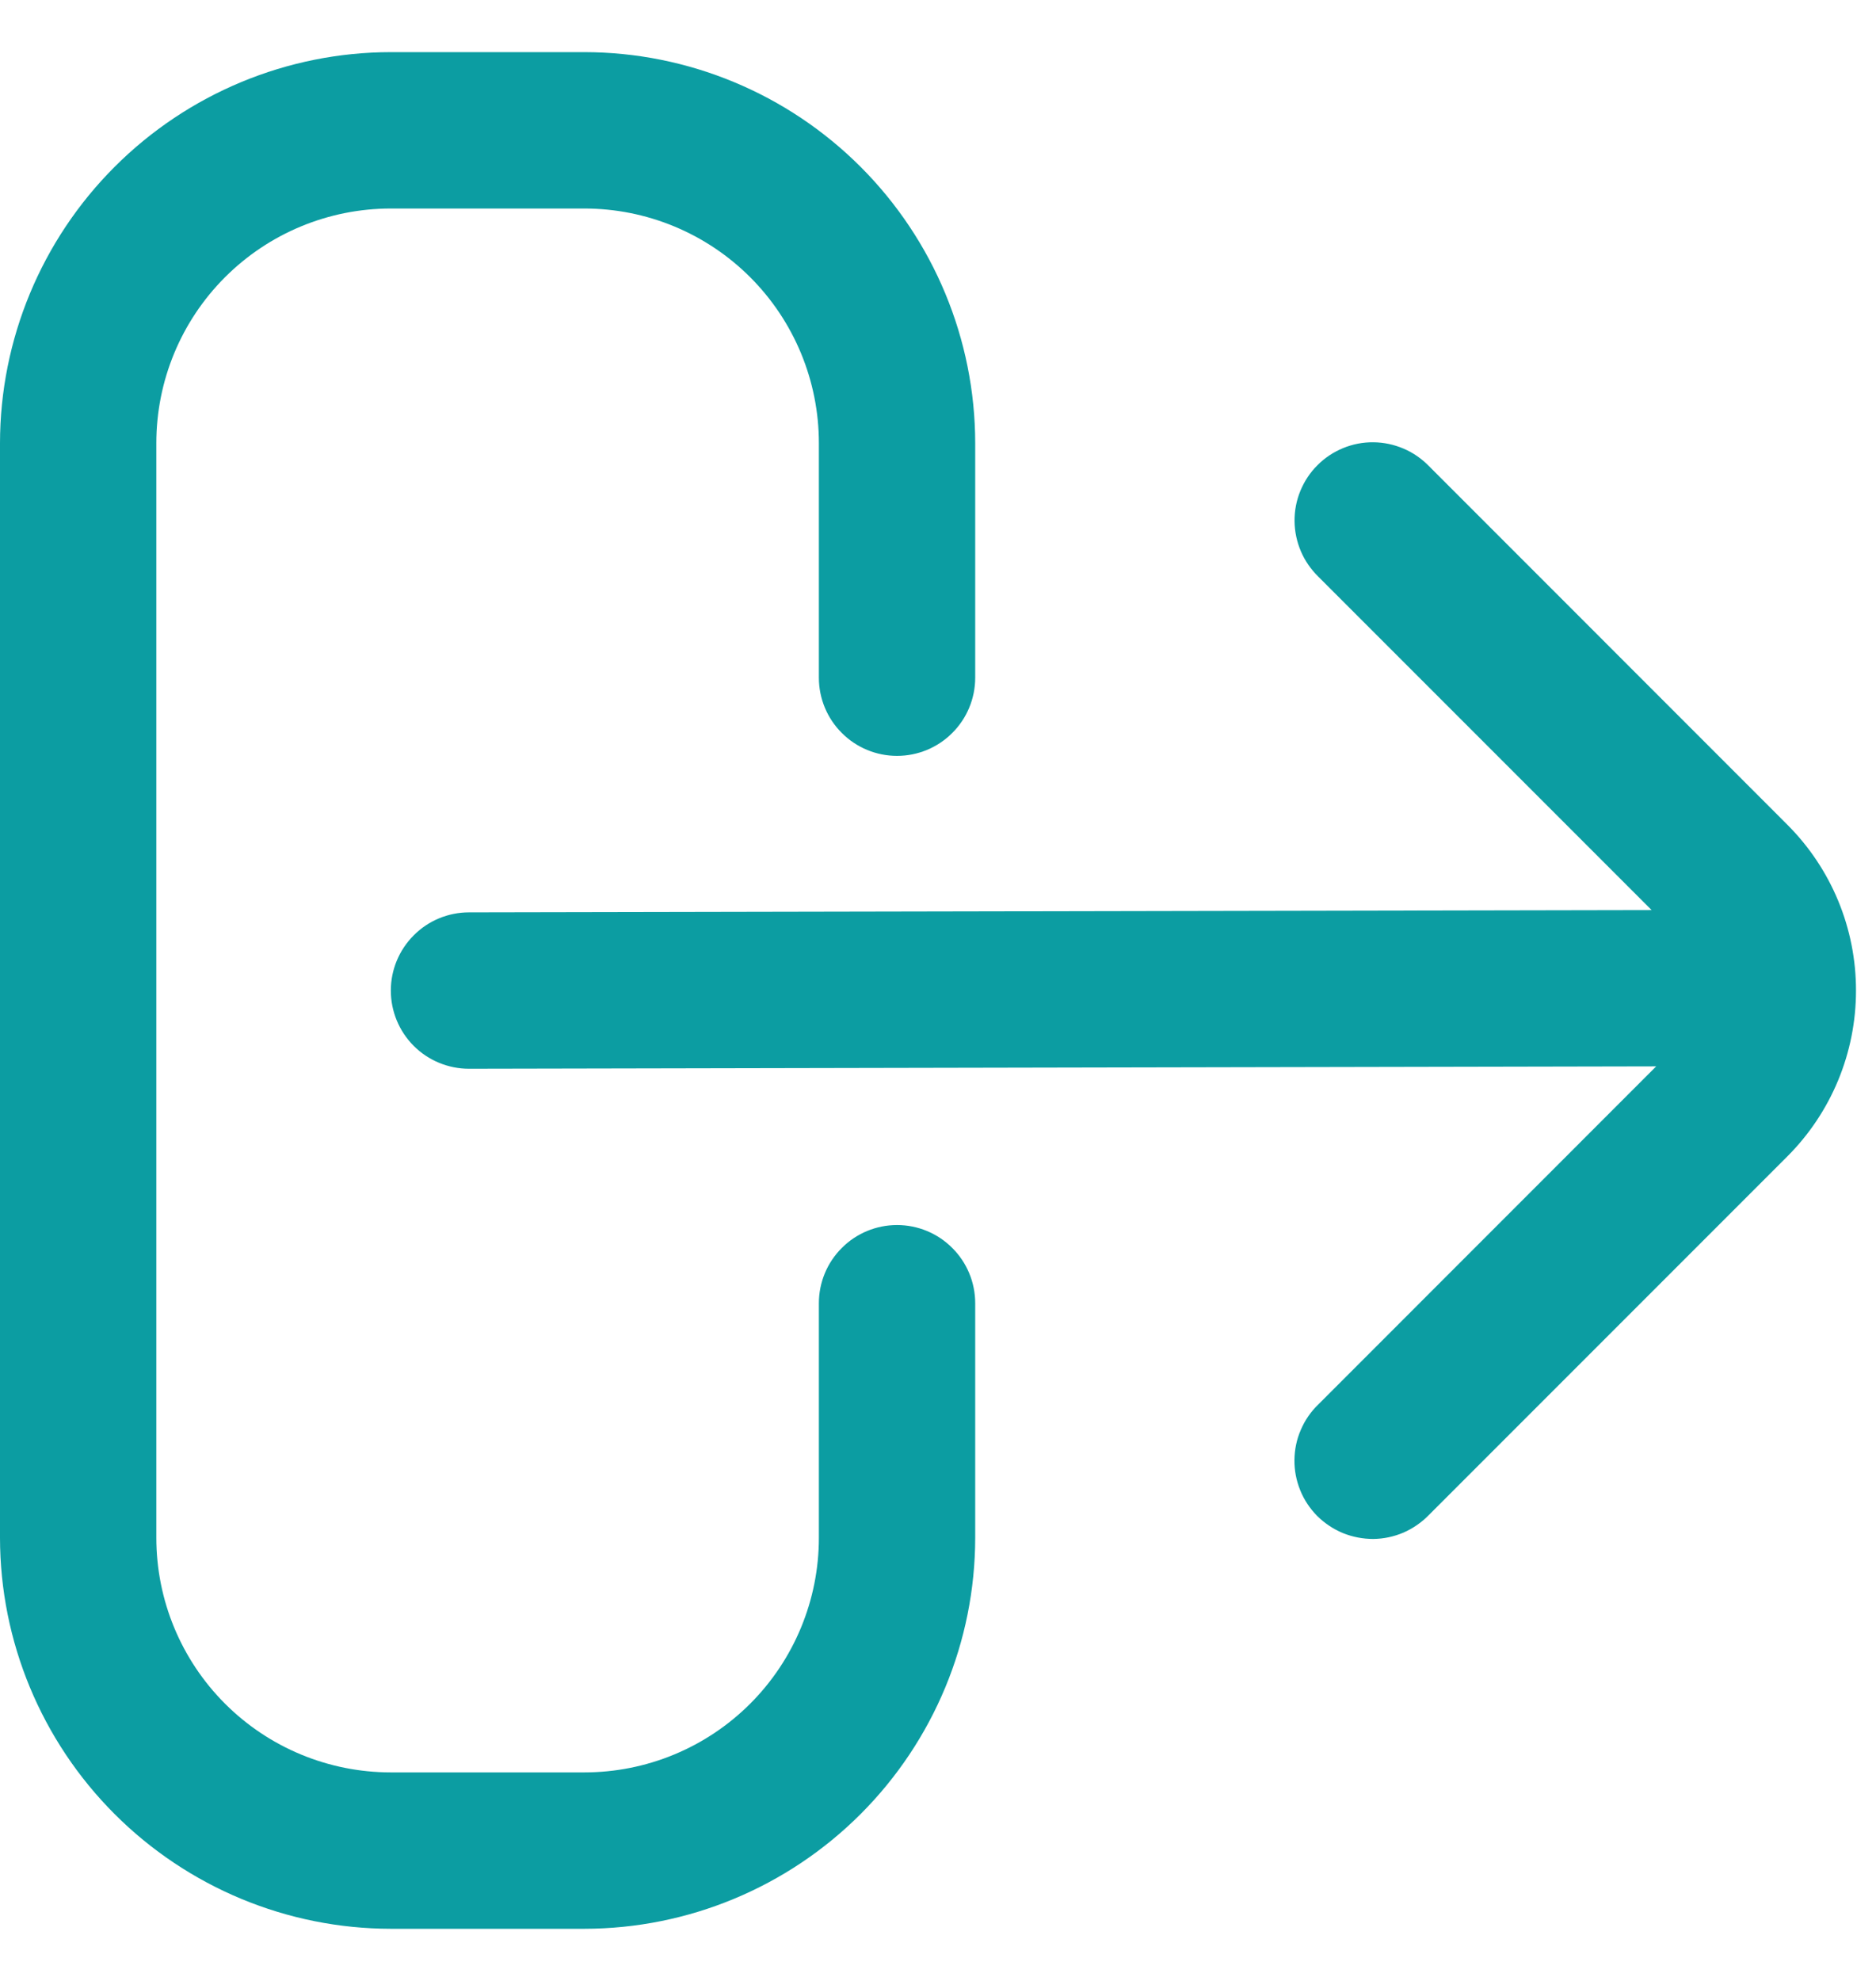 <svg width="18" height="19" viewBox="0 0 18 19" fill="none" xmlns="http://www.w3.org/2000/svg">
<g clip-path="url(#clip0_942_2887)">
<path d="M8.607 11.75C8.408 11.75 8.217 11.829 8.077 11.97C7.936 12.11 7.857 12.301 7.857 12.5V14.75C7.857 15.347 7.62 15.919 7.198 16.341C6.776 16.763 6.204 17 5.607 17H3.75C3.153 17 2.581 16.763 2.159 16.341C1.737 15.919 1.5 15.347 1.5 14.75V4.25C1.5 3.653 1.737 3.081 2.159 2.659C2.581 2.237 3.153 2 3.75 2H5.607C6.204 2 6.776 2.237 7.198 2.659C7.62 3.081 7.857 3.653 7.857 4.25V6.5C7.857 6.699 7.936 6.89 8.077 7.03C8.217 7.171 8.408 7.25 8.607 7.25C8.806 7.25 8.997 7.171 9.137 7.03C9.278 6.89 9.357 6.699 9.357 6.5V4.25C9.356 3.256 8.96 2.303 8.257 1.6C7.554 0.897 6.601 0.501 5.607 0.5H3.75C2.756 0.501 1.803 0.897 1.1 1.6C0.397 2.303 0.001 3.256 0 4.25L0 14.75C0.001 15.744 0.397 16.697 1.1 17.4C1.803 18.103 2.756 18.499 3.75 18.5H5.607C6.601 18.499 7.554 18.103 8.257 17.4C8.96 16.697 9.356 15.744 9.357 14.75V12.5C9.357 12.301 9.278 12.11 9.137 11.97C8.997 11.829 8.806 11.75 8.607 11.75Z" fill="#0C9DA2"/>
<path d="M17.15 7.911L13.711 4.471C13.642 4.4 13.559 4.342 13.467 4.303C13.376 4.264 13.277 4.243 13.178 4.242C13.078 4.241 12.979 4.26 12.887 4.298C12.795 4.336 12.711 4.391 12.641 4.462C12.57 4.532 12.515 4.616 12.477 4.708C12.439 4.8 12.42 4.899 12.421 4.999C12.422 5.098 12.443 5.197 12.482 5.288C12.521 5.38 12.579 5.462 12.65 5.532L15.847 8.729L4.5 8.751C4.301 8.751 4.11 8.83 3.97 8.971C3.829 9.112 3.75 9.302 3.75 9.501C3.75 9.7 3.829 9.891 3.97 10.032C4.11 10.172 4.301 10.251 4.5 10.251L15.891 10.228L12.649 13.471C12.577 13.54 12.52 13.623 12.481 13.715C12.441 13.806 12.421 13.905 12.42 14.004C12.419 14.104 12.438 14.202 12.476 14.295C12.513 14.387 12.569 14.47 12.639 14.541C12.71 14.611 12.794 14.667 12.886 14.705C12.978 14.742 13.077 14.761 13.176 14.761C13.276 14.76 13.374 14.739 13.466 14.7C13.557 14.66 13.64 14.603 13.709 14.532L17.149 11.092C17.571 10.67 17.808 10.098 17.808 9.502C17.809 8.905 17.572 8.333 17.15 7.911Z" fill="#0C9DA2"/>
</g>
<defs>
<clipPath id="clip0_942_2887">
<rect width="18" height="18" fill="white" transform="translate(0 0.5)"/>
</clipPath>
</defs>
</svg>
